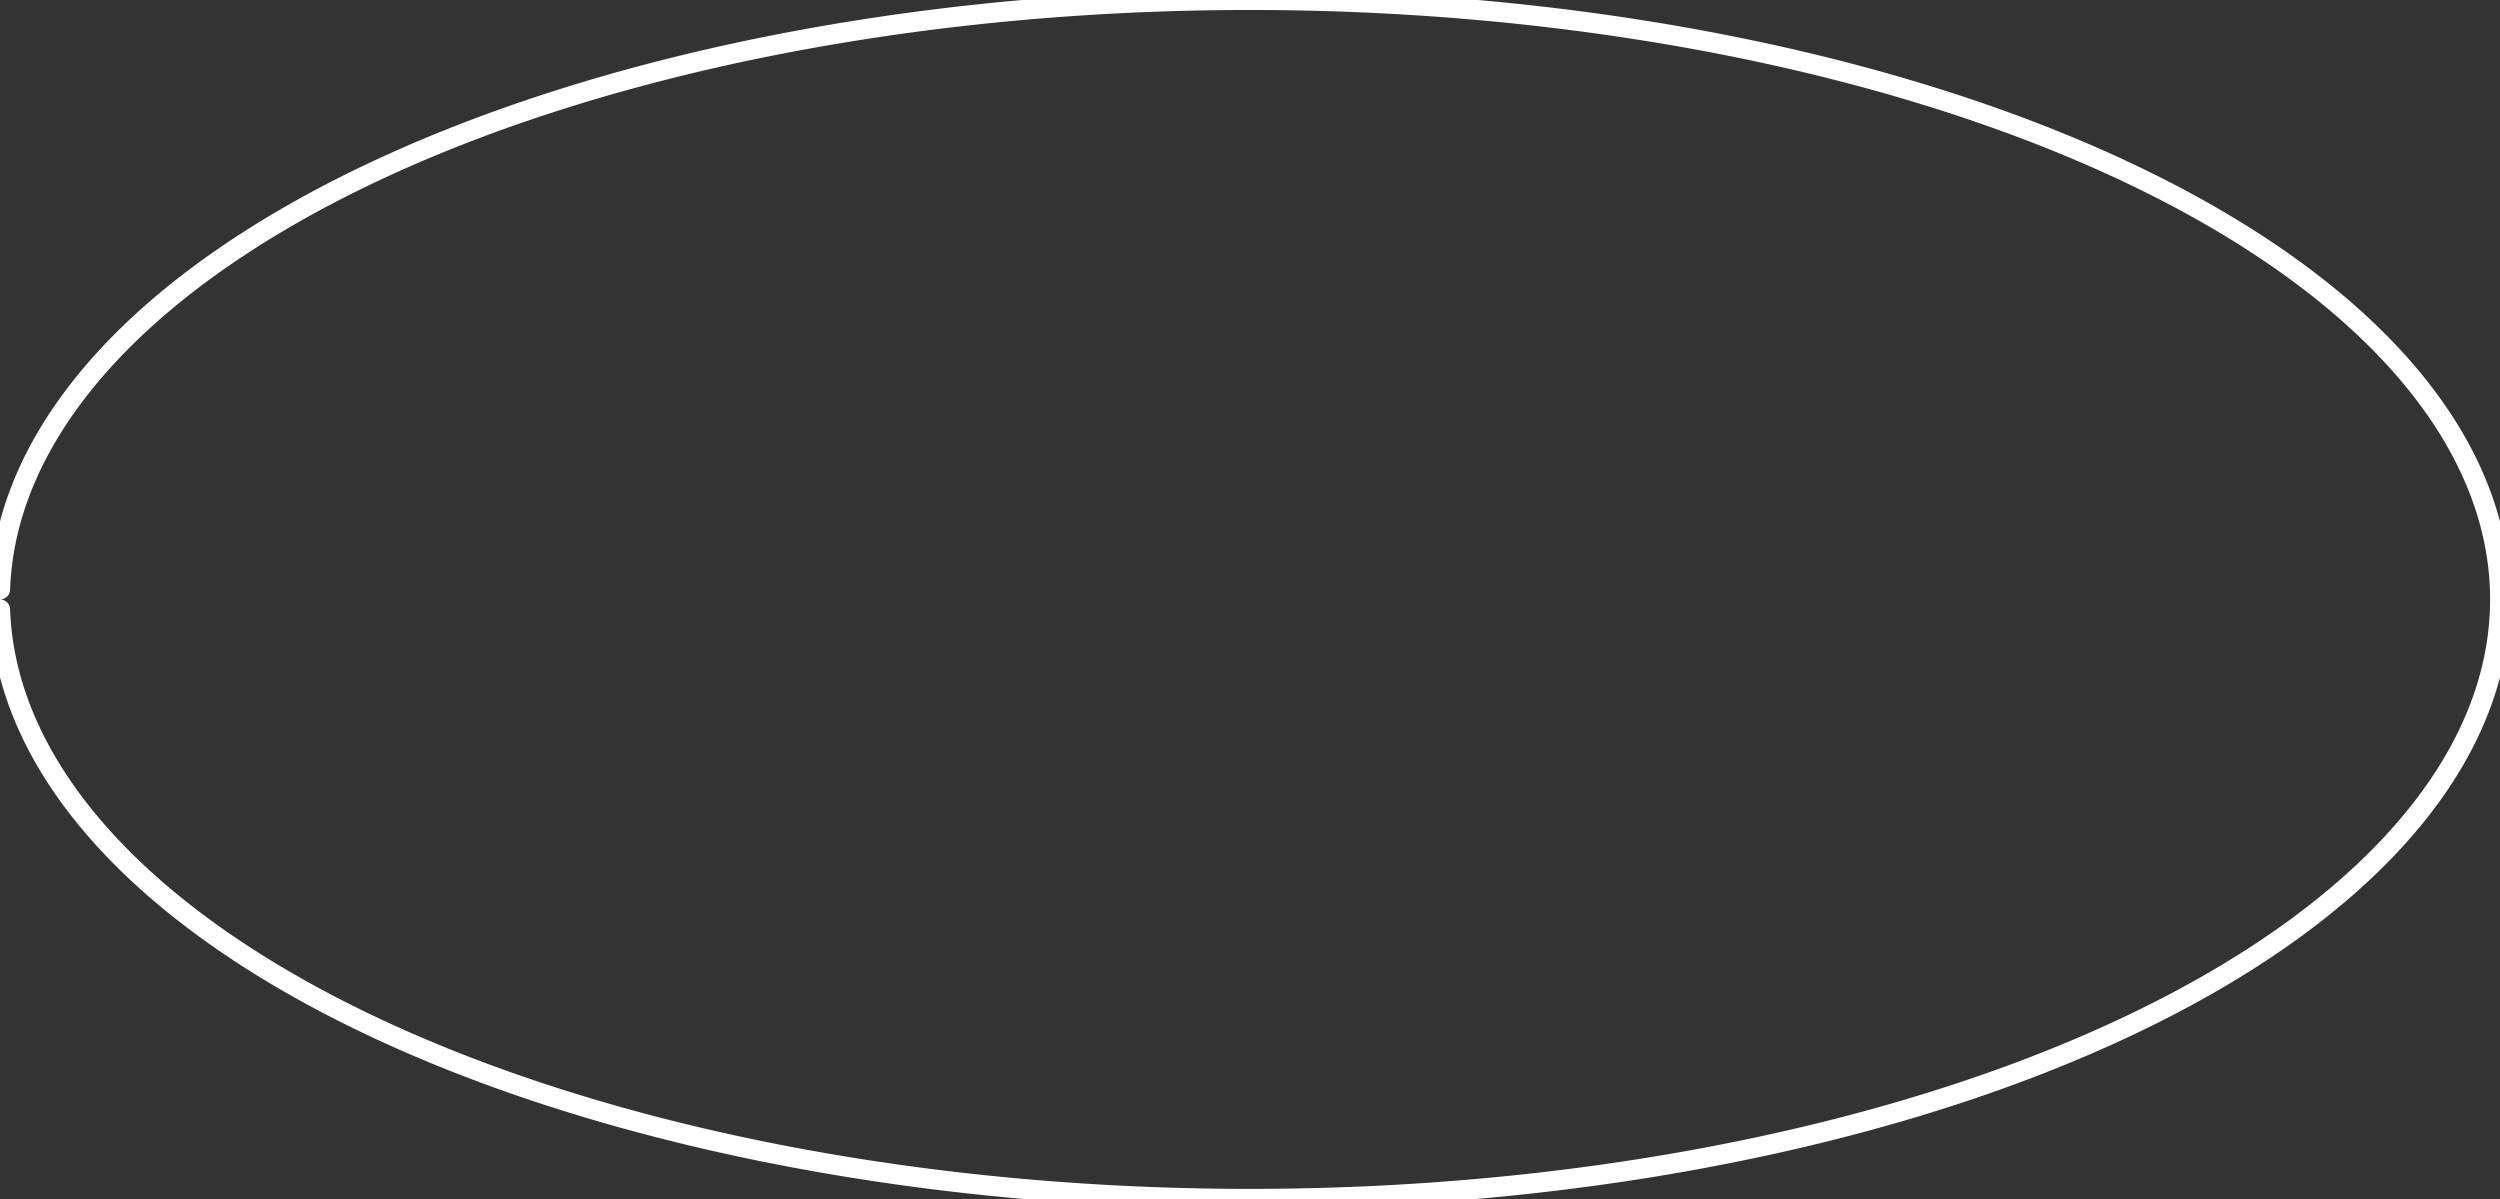 <svg xmlns="http://www.w3.org/2000/svg" width="122.991" height="59" viewBox="1145.03 971.578 122.991 59">
<rect x="1145.03" y="971.578" width="122.991" height="59" fill="#333333" stroke="none"/>
<path d="M0 29.5a62 30 0 1 1 0 1" stroke-linejoin="round" stroke-linecap="round" stroke="#fff" fill="transparent" transform="matrix(.992 0 0 .983 1145.03 971.578)" data-name="Ellisse 2"/>
</svg>
